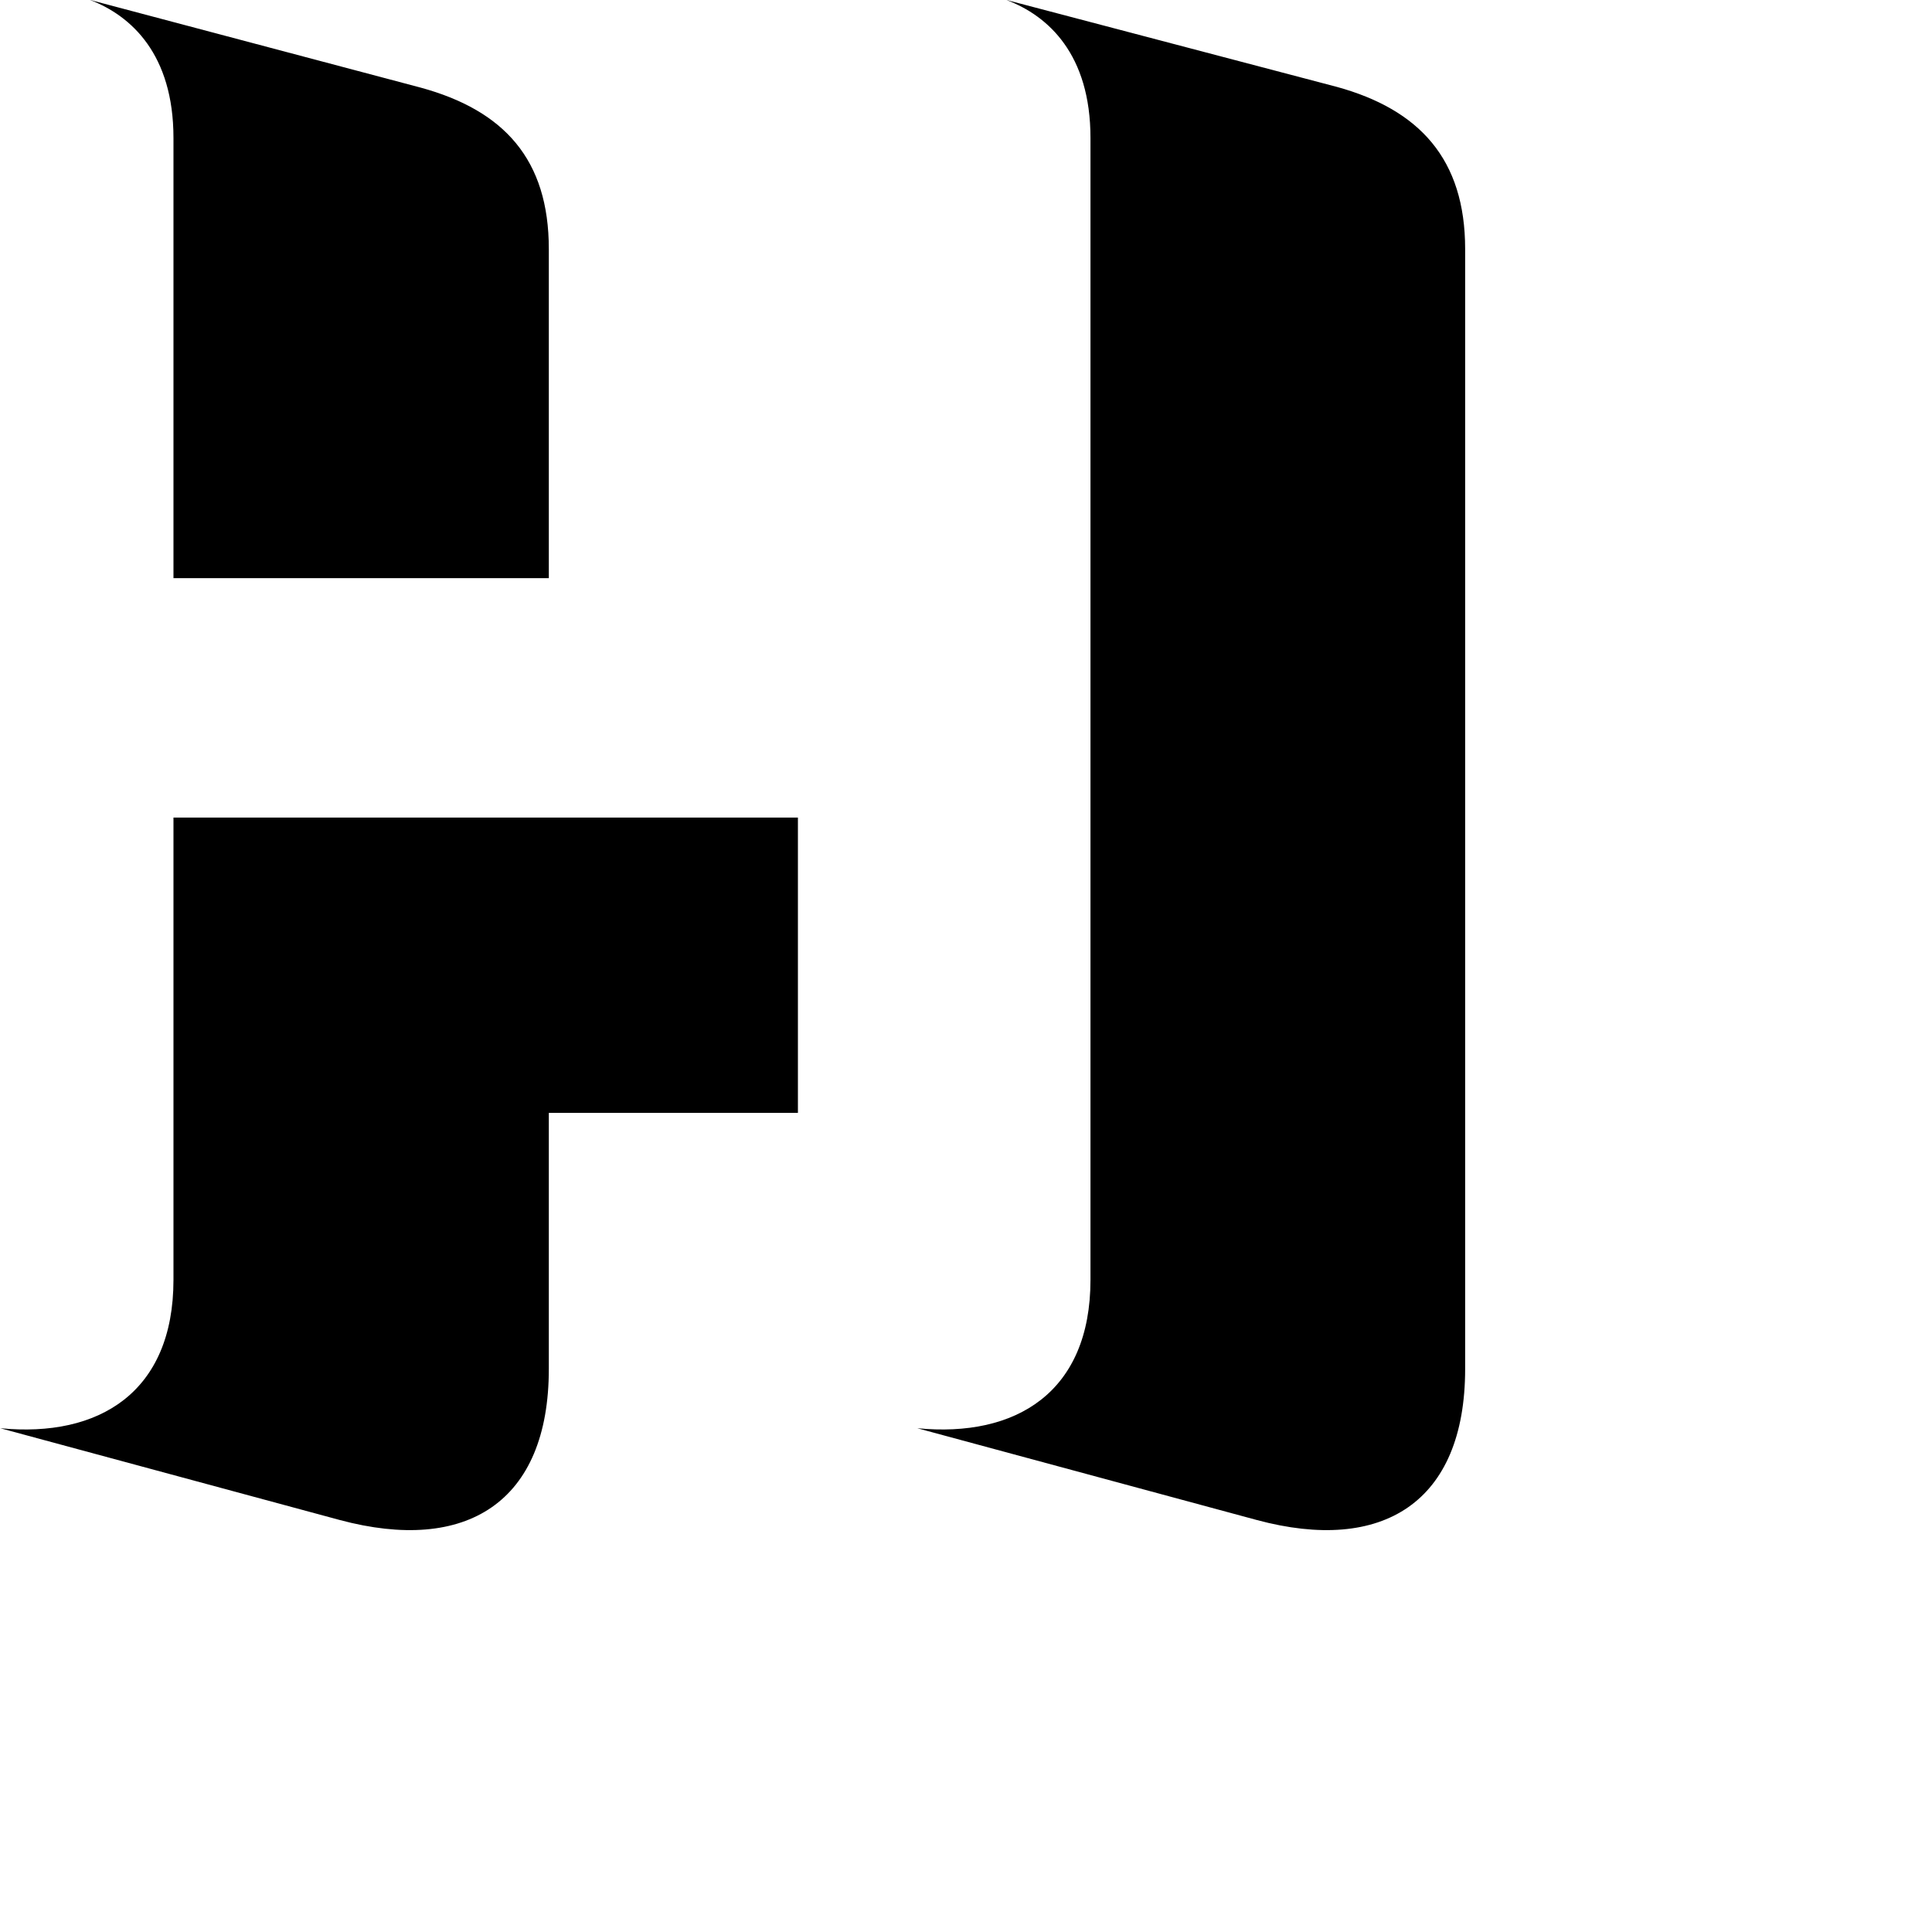 <svg xmlns="http://www.w3.org/2000/svg" viewBox="0 0 28 28" width="28" height="28">
  <path d="M2.514 8.379H7.954V3.609C7.954 2.309 7.304 1.599 6.094 1.269L1.304 -0.001C1.904 0.229 2.514 0.789 2.514 1.999ZM13.294 20.699L18.214 22.029C20.034 22.519 21.234 21.779 21.234 19.839V3.609C21.234 2.309 20.574 1.589 19.374 1.259L14.584 -0.001C15.194 0.229 15.804 0.789 15.804 1.999V18.549C15.804 20.179 14.724 20.839 13.294 20.699ZM0.004 20.699L4.924 22.029C6.754 22.519 7.954 21.779 7.954 19.839V16.129H11.564V11.849H2.514V18.549C2.514 20.179 1.434 20.839 0.004 20.699Z" />
</svg>